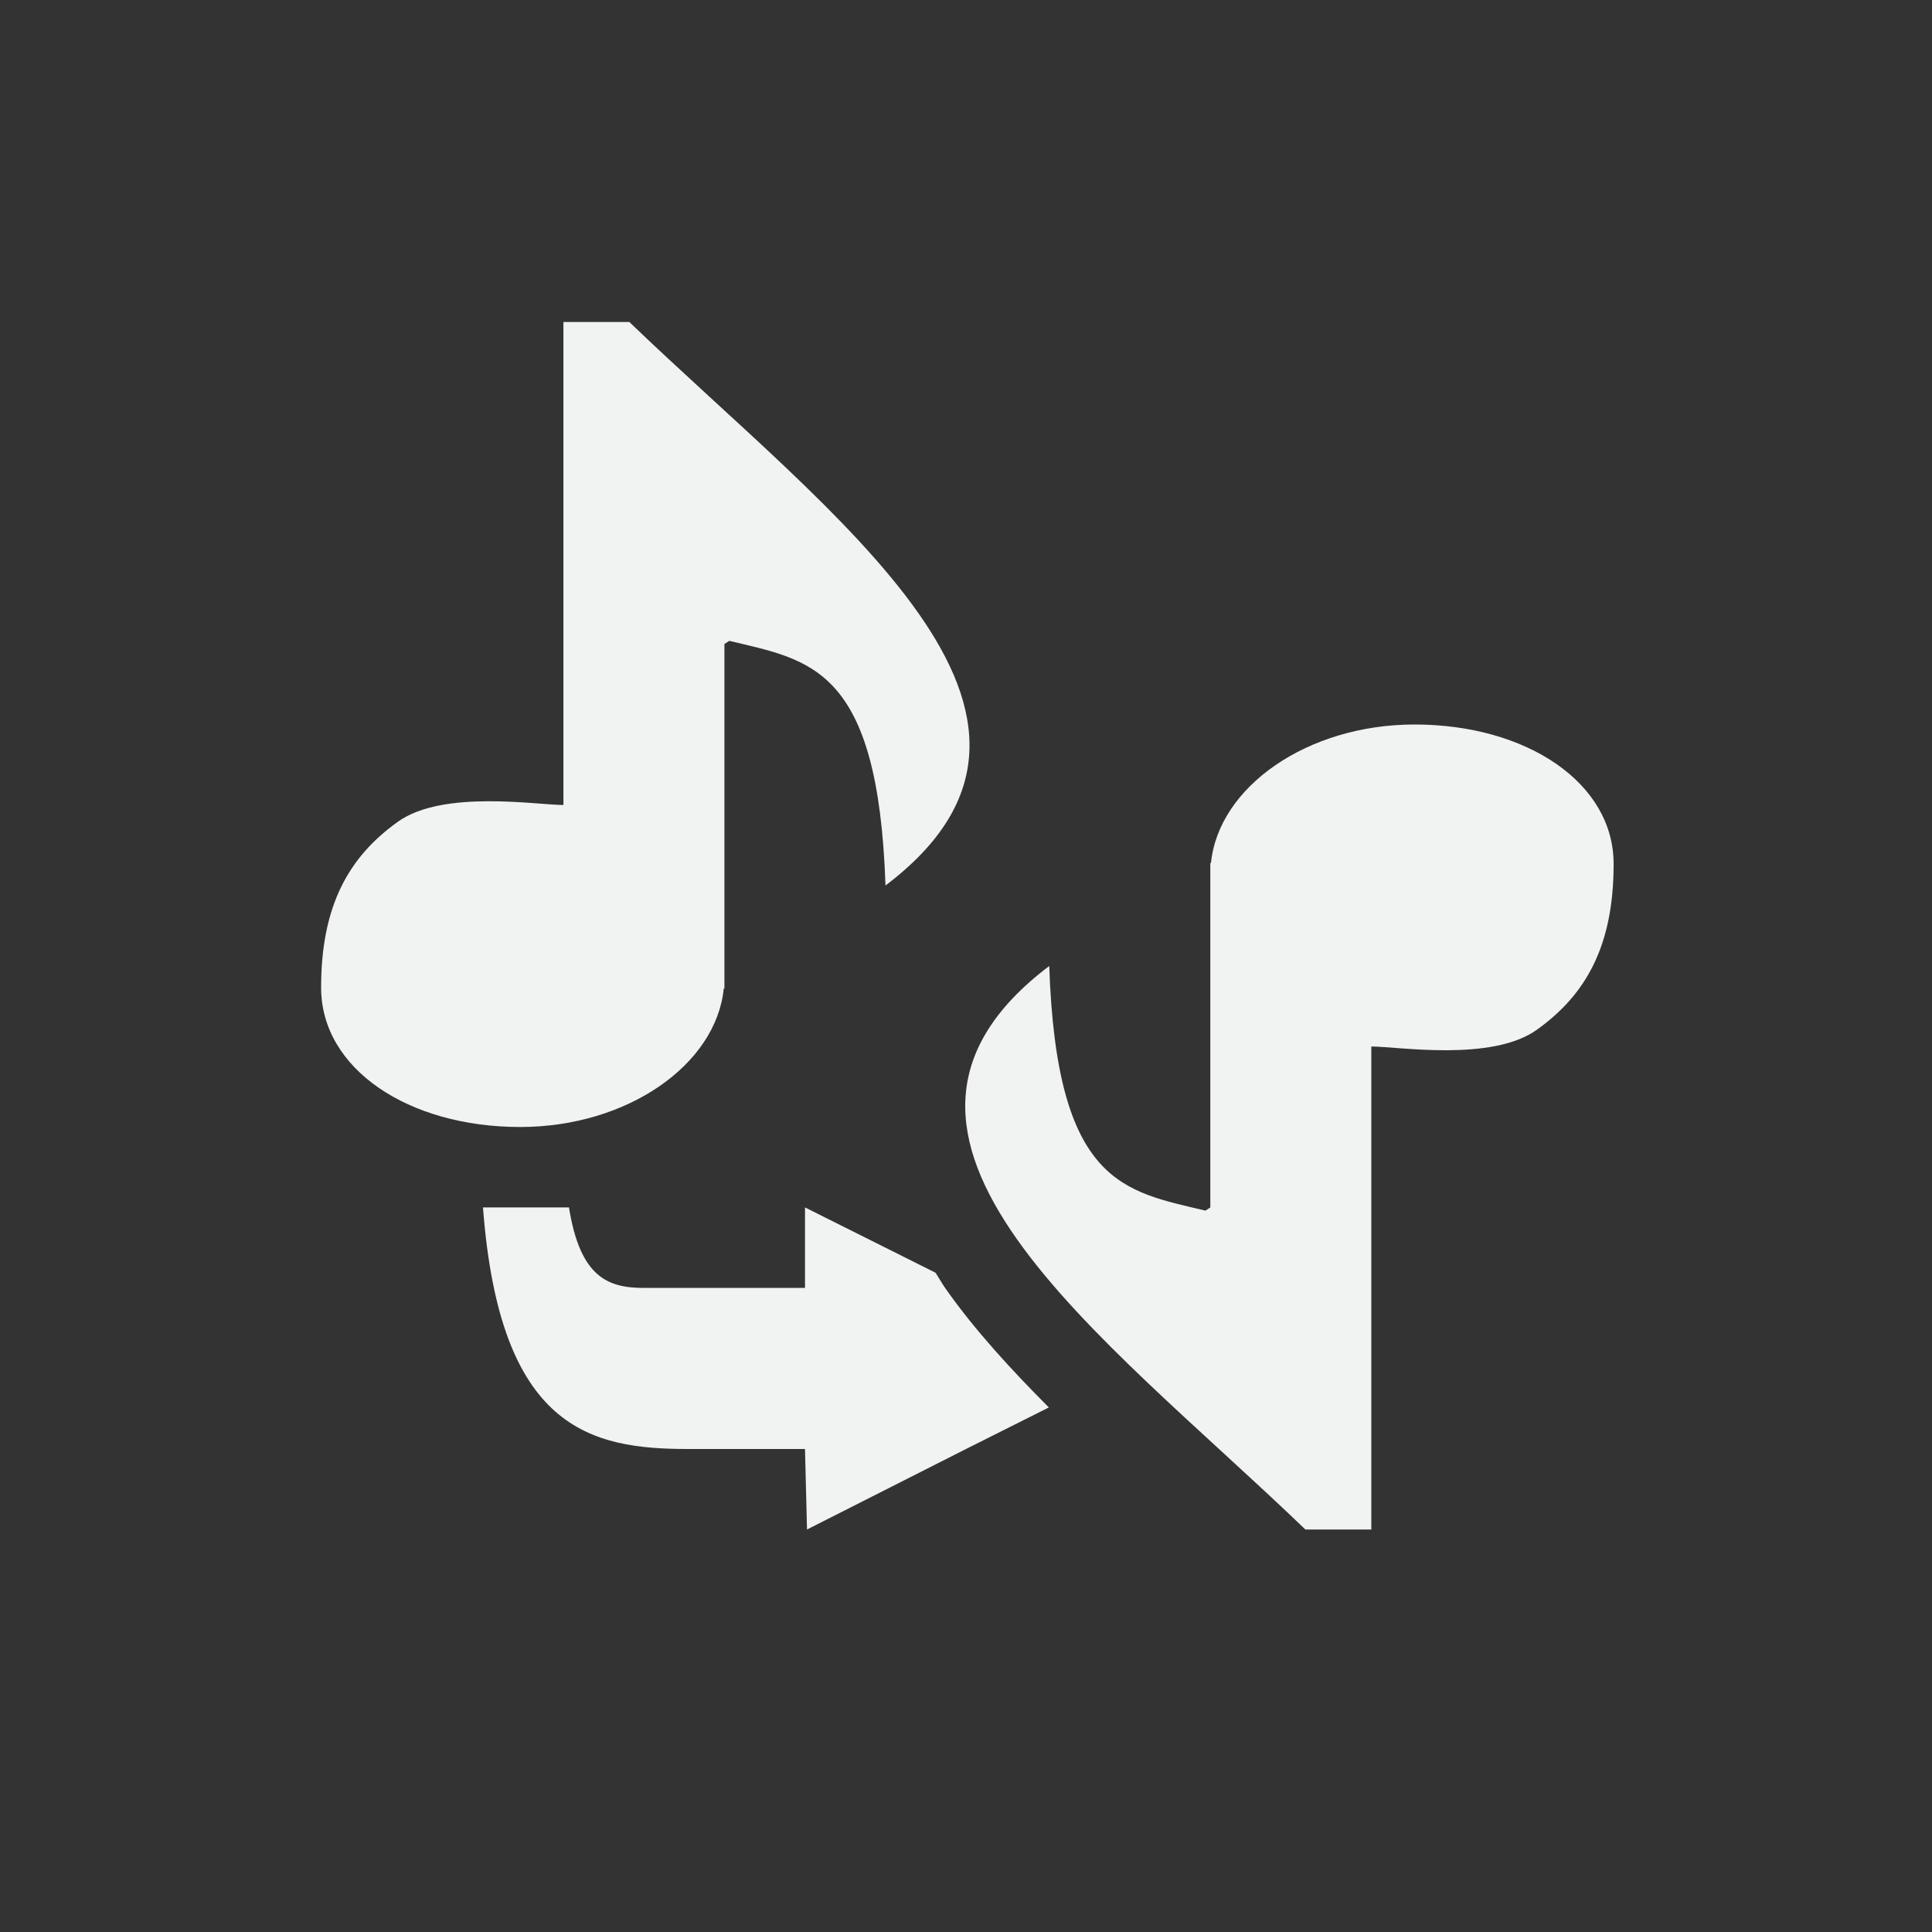 <?xml version="1.0" encoding="UTF-8"?>
<!--Part of Monotone: https://github.com/sixsixfive/Monotone, released under cc-by-sa_v4-->
<svg version="1.1" viewBox="-4 -4 24 24" width="48" height="48" xmlns="http://www.w3.org/2000/svg">
<rect x="-4" y="-4" width="24" height="24" fill="#333333" stroke="none"/>
<g fill="#f1f2f2">
<path d="m3-3.201e-5h0.818c2.518 2.424 5.989 4.877 3.182 7-0.092-2.716-0.933-2.797-1.94-3.039l-0.061 0.039v4.279h-0.008c-0.095 0.948-1.199 1.721-2.529 1.721-1.39 0-2.473-0.722-2.473-1.732 0-1.012 0.339-1.621 0.955-2.061 0.561-0.4 1.727-0.207 2.055-0.207v-6z" style="fill:#f1f2f2"/>
<path d="m13.034 15h-0.818c-2.518-2.424-5.989-4.877-3.182-7 0.092 2.716 0.933 2.797 1.94 3.039l0.061-0.039v-4.279h0.008c0.095-0.948 1.199-1.721 2.529-1.721 1.39 0 2.473 0.722 2.473 1.732 0 1.012-0.339 1.621-0.955 2.061-0.561 0.4-1.727 0.207-2.055 0.207v6z" style="fill:#f1f2f2"/>
<path d="m2 11c0.207 2.752 1.331 3 2.549 3h1.451l0.025 1 1.975-1 1.029-0.516c-0.47-0.473-0.919-0.959-1.283-1.477-0.045-0.063-0.082-0.132-0.125-0.197l-1.621-0.811v1h-2c-0.446 0-0.793-0.129-0.932-1h-1.068z" style="fill:#f1f2f2"/>
</g>
</svg>
